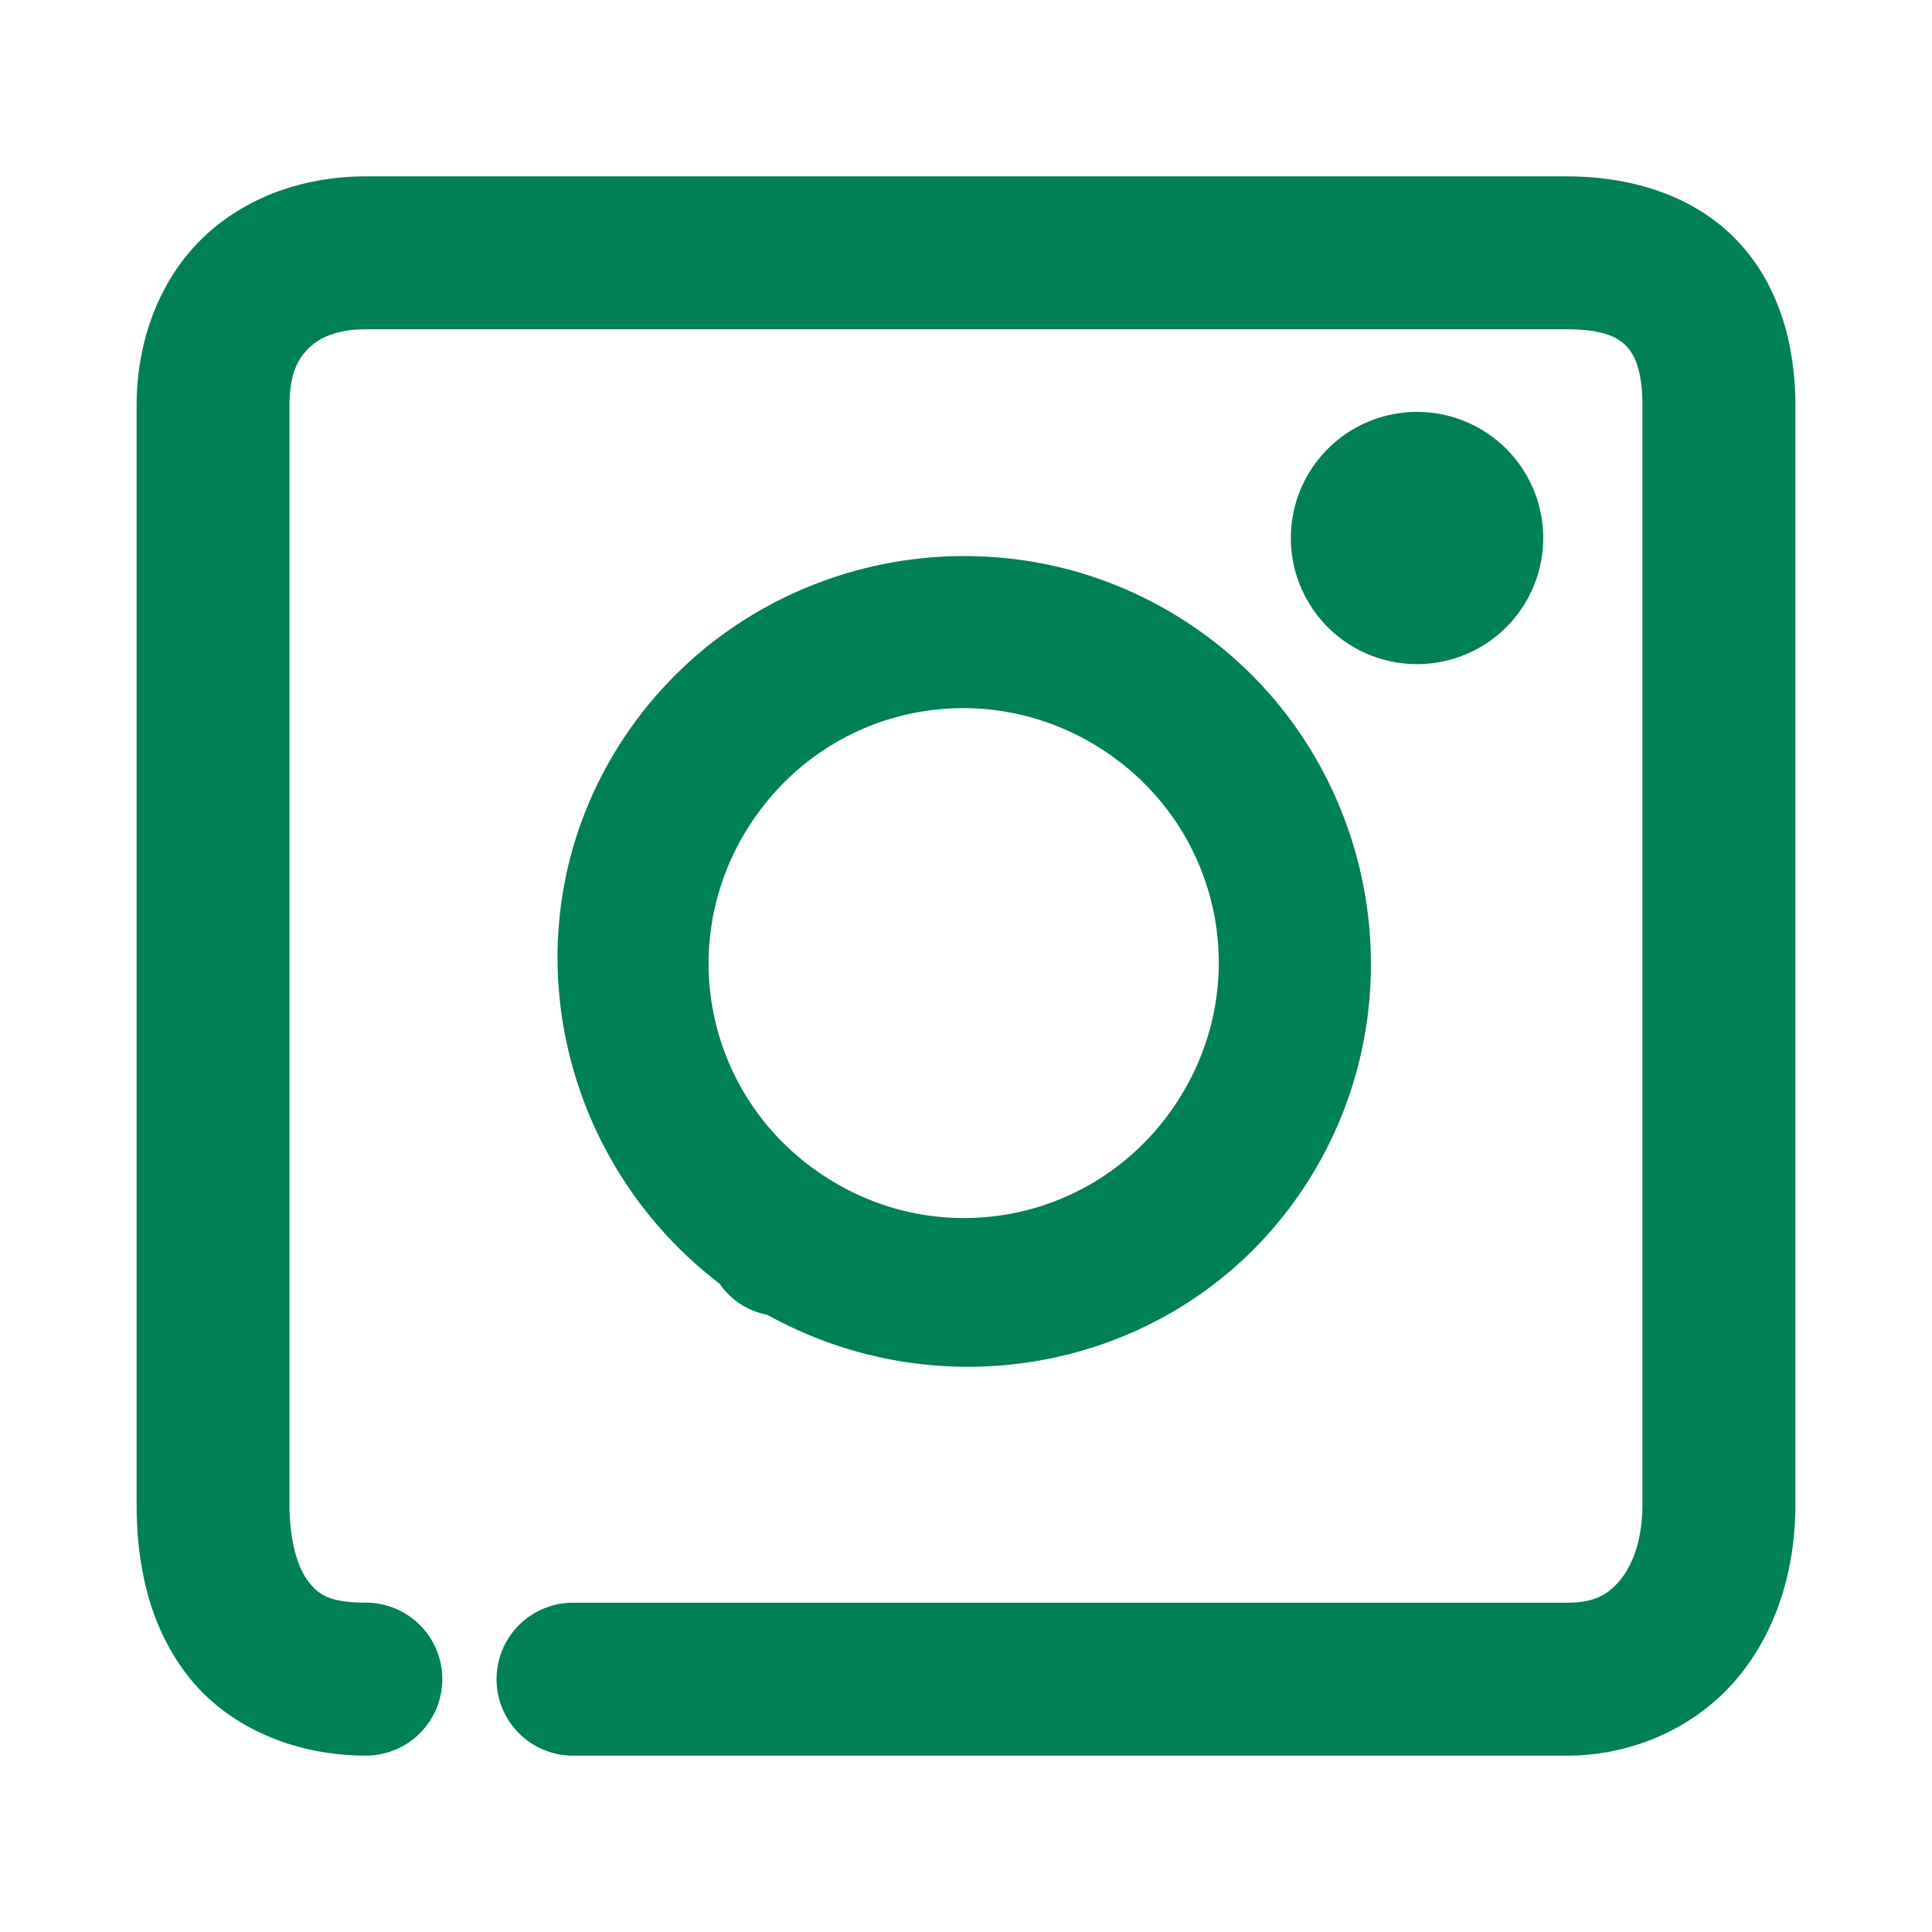 <svg xmlns="http://www.w3.org/2000/svg" width="48" height="48">
	<path d="m 9.089,4.382 c -1.504,0 -2.975,0.493 -4.047,1.525 -1.071,1.032 -1.648,2.547 -1.648,4.166 v 27.299 c 0,1.571 0.34,3.11 1.33,4.334 0.991,1.224 2.62,1.912 4.365,1.912 A 1.9,1.9 0 0 0 10.989,41.718 1.9,1.9 0 0 0 9.089,39.817 C 8.194,39.817 7.926,39.621 7.679,39.315 7.431,39.01 7.192,38.374 7.192,37.372 V 10.073 c 0,-0.785 0.213,-1.167 0.486,-1.43 C 7.952,8.381 8.379,8.181 9.089,8.181 H 38.929 c 0.919,0 1.275,0.21 1.475,0.416 0.2,0.206 0.402,0.596 0.402,1.477 v 27.299 c 0,0.901 -0.255,1.53 -0.562,1.893 -0.307,0.363 -0.643,0.553 -1.314,0.553 H 14.237 a 1.9,1.9 0 0 0 -1.9,1.9 1.9,1.9 0 0 0 1.9,1.9 h 24.691 c 1.66,0 3.214,-0.719 4.213,-1.898 0.998,-1.179 1.465,-2.722 1.465,-4.348 V 10.073 c 0,-1.535 -0.422,-3.04 -1.479,-4.127 C 42.071,4.86 40.538,4.382 38.929,4.382 Z m 26.107,5.852 a 3.134,3.133 0 0 0 -3.125,3.133 3.134,3.133 0 0 0 3.135,3.133 3.134,3.133 0 0 0 3.135,-3.133 3.134,3.133 0 0 0 -3.135,-3.133 3.134,3.133 0 0 0 -0.01,0 z M 23.819,13.815 c -3.253,0.047 -6.434,1.649 -8.344,4.557 -2.923,4.449 -1.765,10.333 2.402,13.52 a 1.9,1.9 85 0 0 0.49,0.488 c 0.003,0.002 0.005,0.004 0.008,0.006 a 1.9,1.9 85 0 0 0.02,0.012 1.9,1.9 85 0 0 0.004,0.004 1.9,1.9 85 0 1 0.002,0 1.9,1.9 85 0 0 0.662,0.264 c 4.583,2.541 10.437,1.258 13.352,-3.191 3.05,-4.656 1.737,-10.958 -2.92,-14.01 -1.746,-1.144 -3.724,-1.677 -5.676,-1.648 z m 0.037,3.779 c 1.216,-0.015 2.452,0.322 3.555,1.045 2.94,1.926 3.75,5.813 1.824,8.752 -1.925,2.939 -5.812,3.753 -8.754,1.83 a 1.9,1.9 85 0 0 -0.01,-0.006 1.9,1.9 85 0 0 -0.006,-0.004 c -2.937,-1.93 -3.74,-5.817 -1.811,-8.754 1.206,-1.835 3.175,-2.839 5.201,-2.863 z" fill="#008055"/>
</svg>
